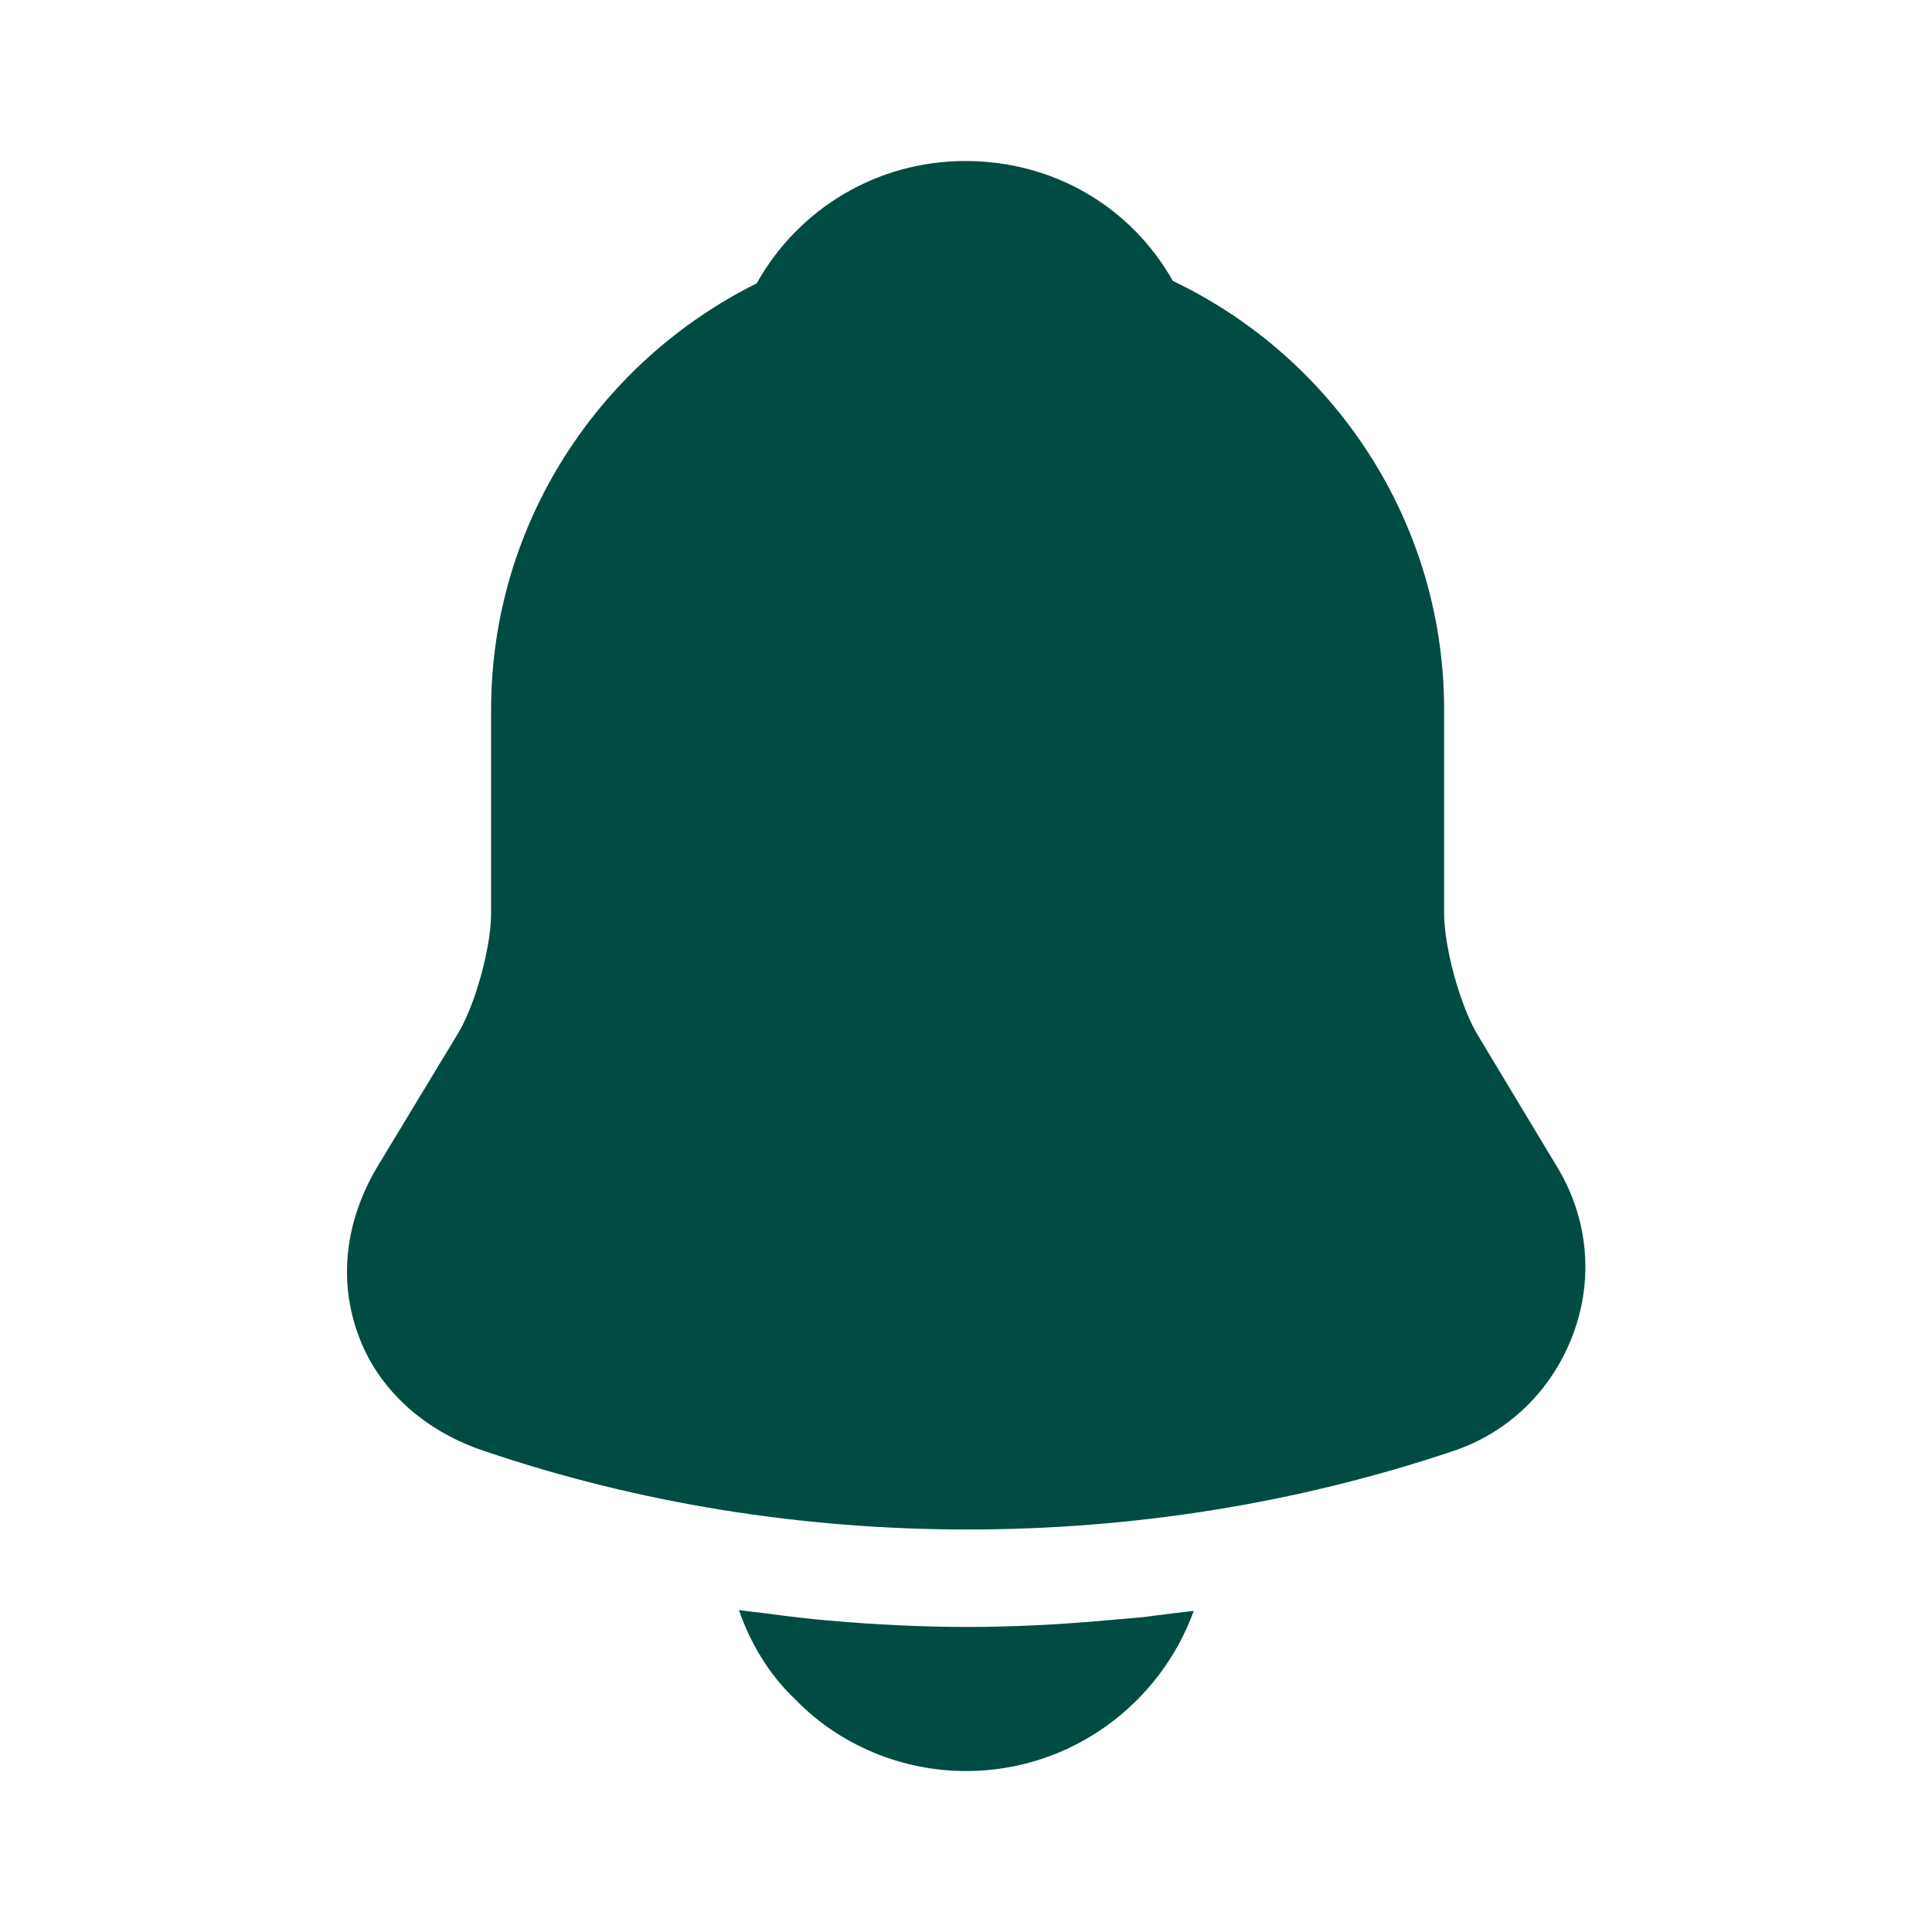 <svg width="27" height="27" viewBox="0 0 27 27" fill="none" xmlns="http://www.w3.org/2000/svg">
<path d="M21.757 16.301L20.632 14.433C20.396 14.017 20.182 13.23 20.182 12.768V9.922C20.182 7.278 18.63 4.995 16.391 3.926C15.806 2.891 14.726 2.25 13.489 2.25C12.262 2.25 11.16 2.913 10.575 3.96C8.381 5.051 6.863 7.312 6.863 9.922V12.768C6.863 13.23 6.649 14.017 6.413 14.422L5.276 16.301C4.826 17.055 4.725 17.887 5.006 18.652C5.276 19.406 5.918 19.991 6.75 20.272C8.932 21.015 11.227 21.375 13.523 21.375C15.818 21.375 18.113 21.015 20.295 20.283C21.082 20.025 21.69 19.428 21.982 18.652C22.275 17.876 22.196 17.021 21.757 16.301Z" fill="#004C43"/>
<path d="M16.683 22.512C16.21 23.817 14.962 24.751 13.499 24.751C12.611 24.751 11.733 24.391 11.114 23.749C10.754 23.412 10.484 22.962 10.327 22.501C10.473 22.523 10.619 22.534 10.777 22.557C11.036 22.591 11.306 22.624 11.575 22.647C12.217 22.703 12.869 22.737 13.522 22.737C14.163 22.737 14.804 22.703 15.434 22.647C15.67 22.624 15.907 22.613 16.132 22.579C16.312 22.557 16.492 22.534 16.683 22.512Z" fill="#004C43"/>
</svg>

